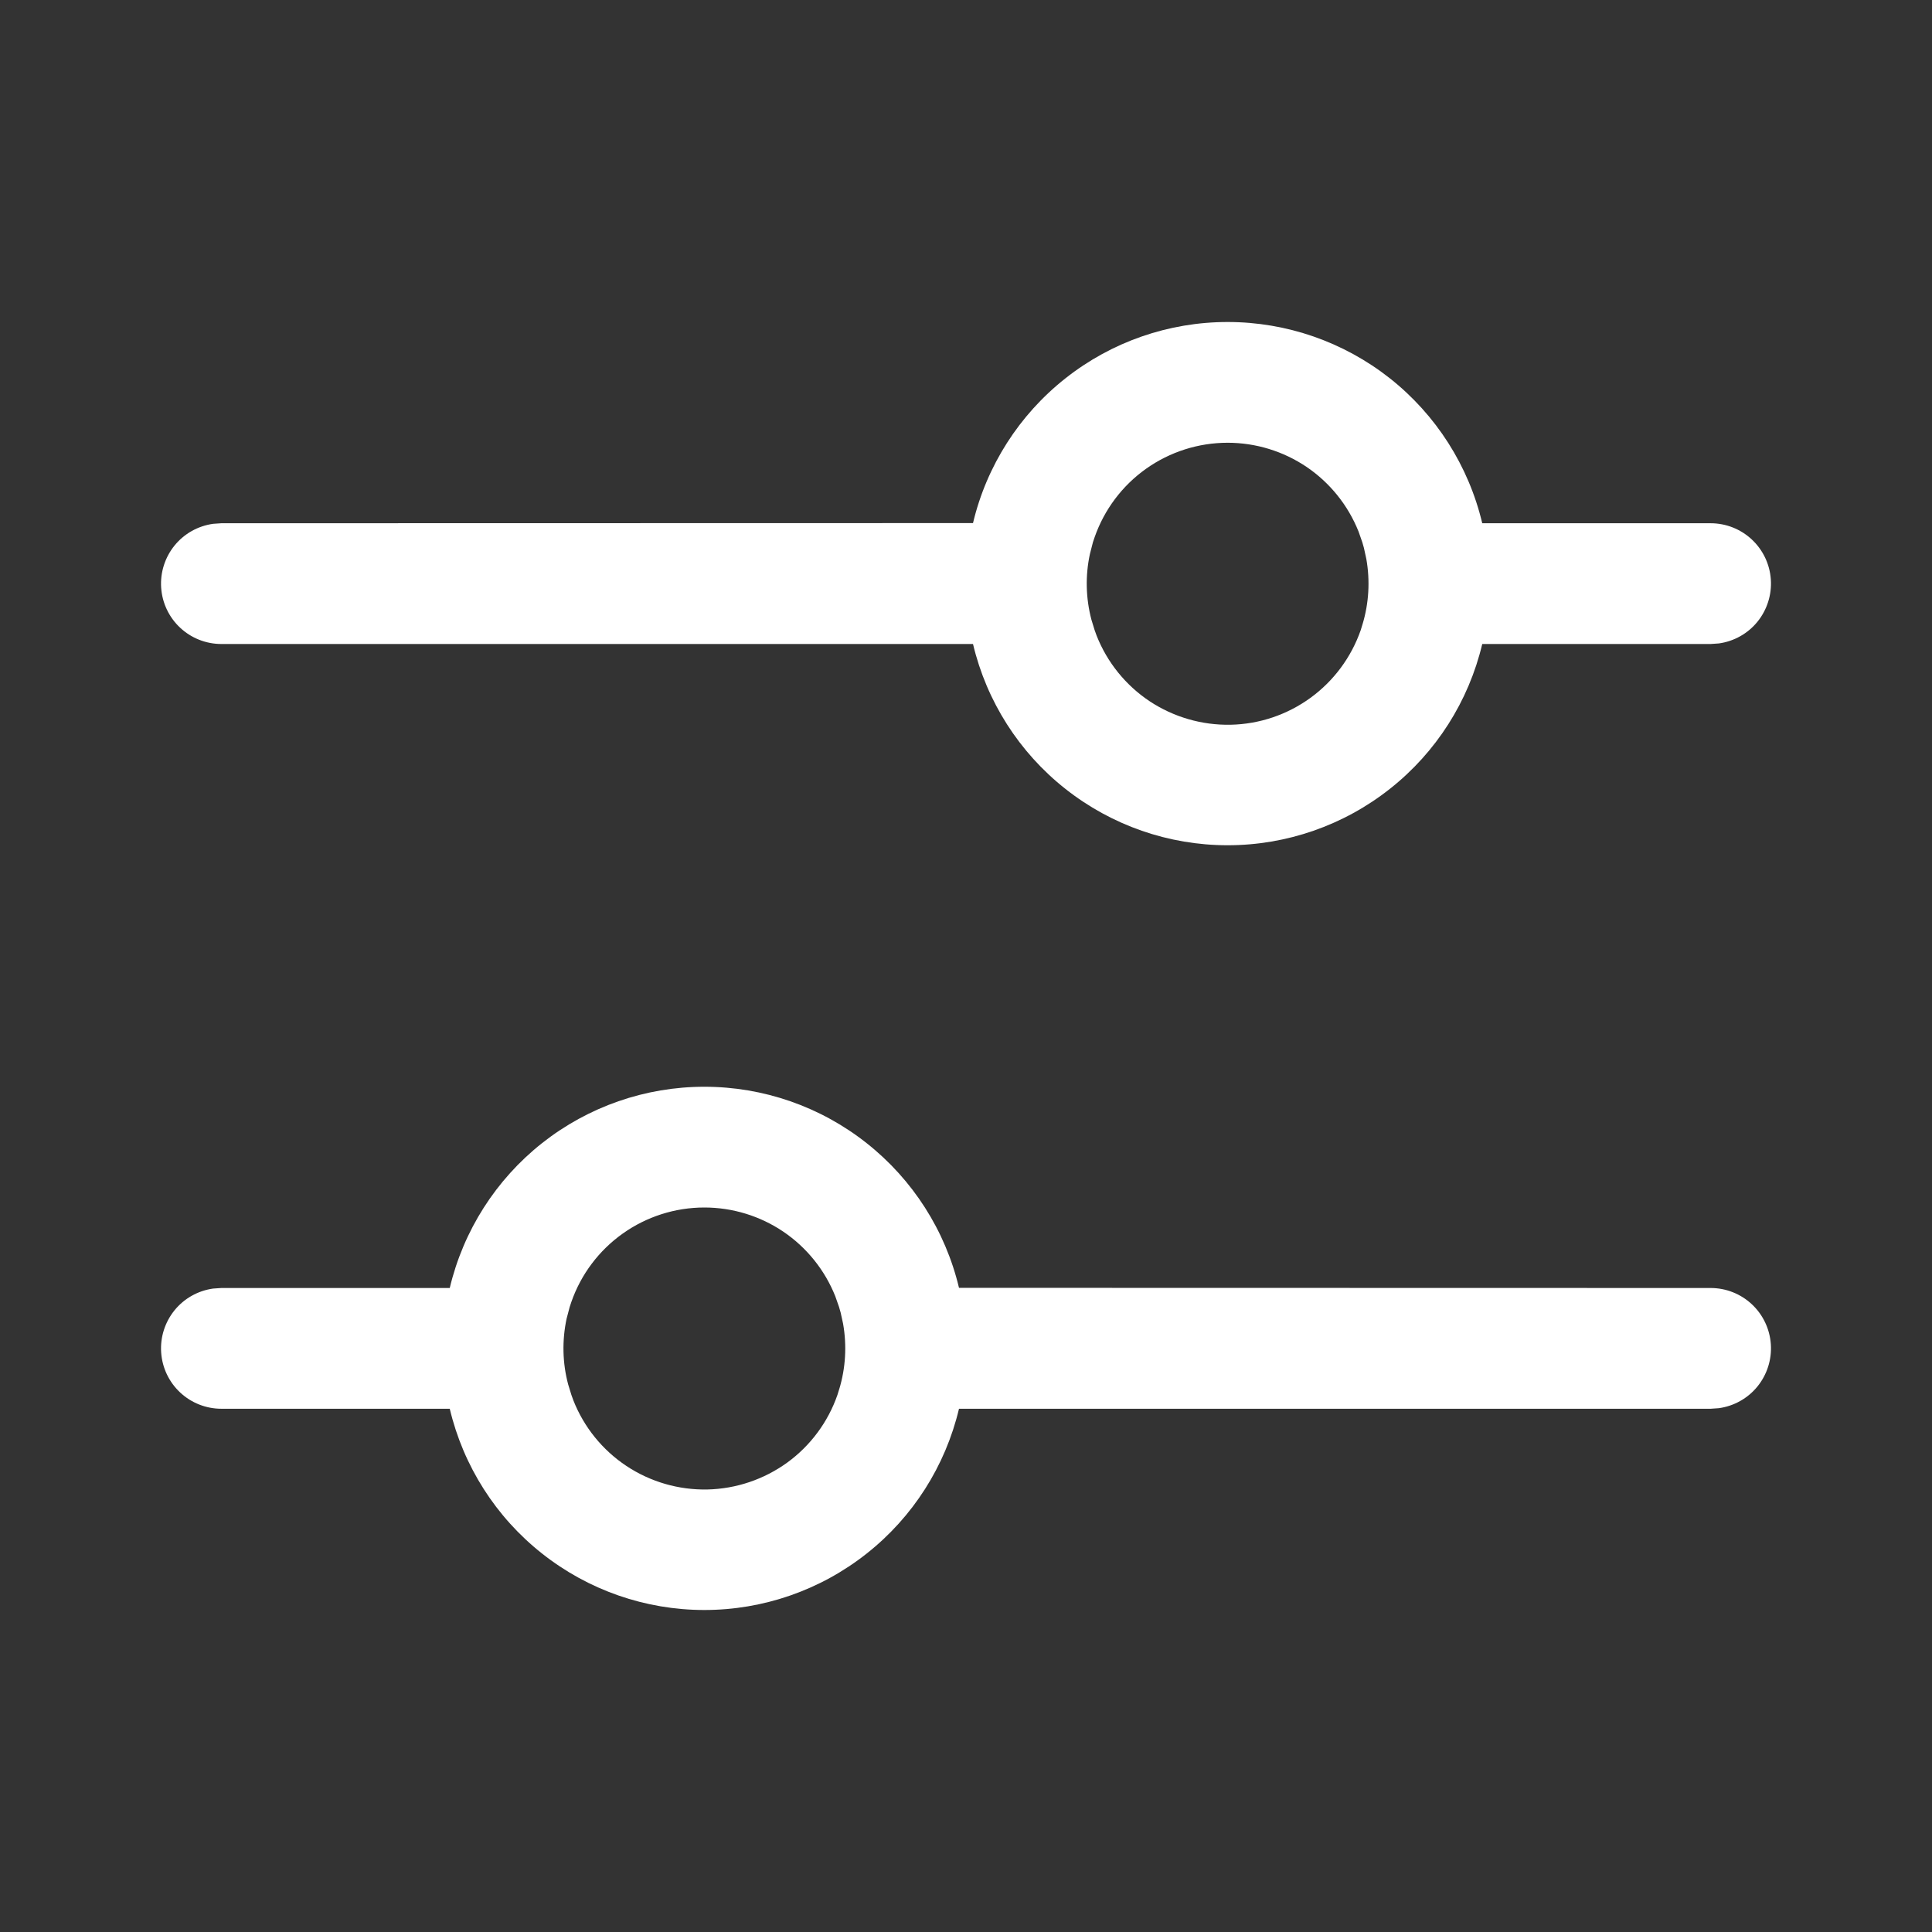 <svg width="24" height="24" viewBox="0 0 24 24" fill="none" xmlns="http://www.w3.org/2000/svg">
<rect x="0" y="0" width="24" height="24" fill="#333333" stroke="none"/>
<g id="options_regular">
<path id="Vector" d="M8.75 13.5C9.481 13.5 10.191 13.746 10.765 14.2C11.339 14.653 11.744 15.287 11.913 15.998L21.25 16C21.44 16 21.623 16.072 21.762 16.202C21.901 16.332 21.985 16.509 21.998 16.699C22.011 16.889 21.951 17.076 21.832 17.223C21.712 17.371 21.54 17.467 21.352 17.493L21.25 17.5H11.913C11.744 18.212 11.34 18.846 10.766 19.299C10.192 19.753 9.482 20 8.75 20C8.018 20 7.308 19.753 6.734 19.299C6.16 18.846 5.756 18.212 5.587 17.5H2.75C2.56 17.5 2.377 17.428 2.238 17.298C2.099 17.168 2.015 16.991 2.002 16.801C1.989 16.611 2.049 16.424 2.168 16.277C2.288 16.129 2.46 16.033 2.648 16.007L2.75 16H5.587C5.756 15.288 6.16 14.654 6.734 14.2C7.308 13.747 8.018 13.5 8.75 13.5ZM8.75 15C8.387 15 8.033 15.113 7.737 15.323C7.441 15.533 7.218 15.829 7.098 16.172L7.077 16.235L7.038 16.383C6.981 16.652 6.987 16.932 7.058 17.198L7.098 17.328L7.123 17.397C7.254 17.729 7.484 18.013 7.782 18.211C8.079 18.408 8.43 18.51 8.787 18.503C9.144 18.495 9.49 18.378 9.779 18.169C10.068 17.959 10.286 17.665 10.403 17.328L10.443 17.198L10.425 17.258C10.505 16.994 10.521 16.715 10.473 16.443L10.443 16.306L10.423 16.236L10.376 16.102C10.246 15.777 10.022 15.498 9.732 15.301C9.442 15.105 9.1 15 8.75 15ZM15.25 4C15.982 4 16.692 4.247 17.266 4.7C17.84 5.154 18.244 5.788 18.413 6.5H21.25C21.44 6.5 21.623 6.572 21.762 6.702C21.901 6.832 21.985 7.009 21.998 7.199C22.011 7.388 21.951 7.576 21.832 7.723C21.712 7.871 21.54 7.967 21.352 7.993L21.25 8H18.413C18.244 8.712 17.84 9.346 17.266 9.799C16.692 10.253 15.982 10.5 15.25 10.5C14.518 10.5 13.808 10.253 13.234 9.799C12.66 9.346 12.256 8.712 12.087 8H2.75C2.56 8 2.377 7.928 2.238 7.798C2.099 7.668 2.015 7.491 2.002 7.301C1.989 7.112 2.049 6.924 2.168 6.777C2.288 6.629 2.46 6.533 2.648 6.507L2.75 6.5L12.087 6.498C12.256 5.787 12.661 5.153 13.235 4.7C13.809 4.246 14.519 4 15.25 4ZM15.25 5.5C14.887 5.5 14.533 5.613 14.237 5.823C13.941 6.033 13.718 6.33 13.598 6.673L13.577 6.735L13.539 6.883C13.481 7.152 13.488 7.432 13.558 7.698L13.598 7.828L13.623 7.897C13.754 8.229 13.984 8.513 14.281 8.711C14.579 8.908 14.93 9.01 15.287 9.003C15.644 8.996 15.99 8.879 16.279 8.669C16.568 8.459 16.785 8.166 16.903 7.829L16.943 7.698L16.925 7.758C17.005 7.494 17.021 7.215 16.973 6.943L16.943 6.806L16.923 6.736L16.876 6.602C16.746 6.277 16.522 5.998 16.232 5.801C15.942 5.605 15.6 5.5 15.25 5.5Z" fill="white"/>
</g>
</svg>
